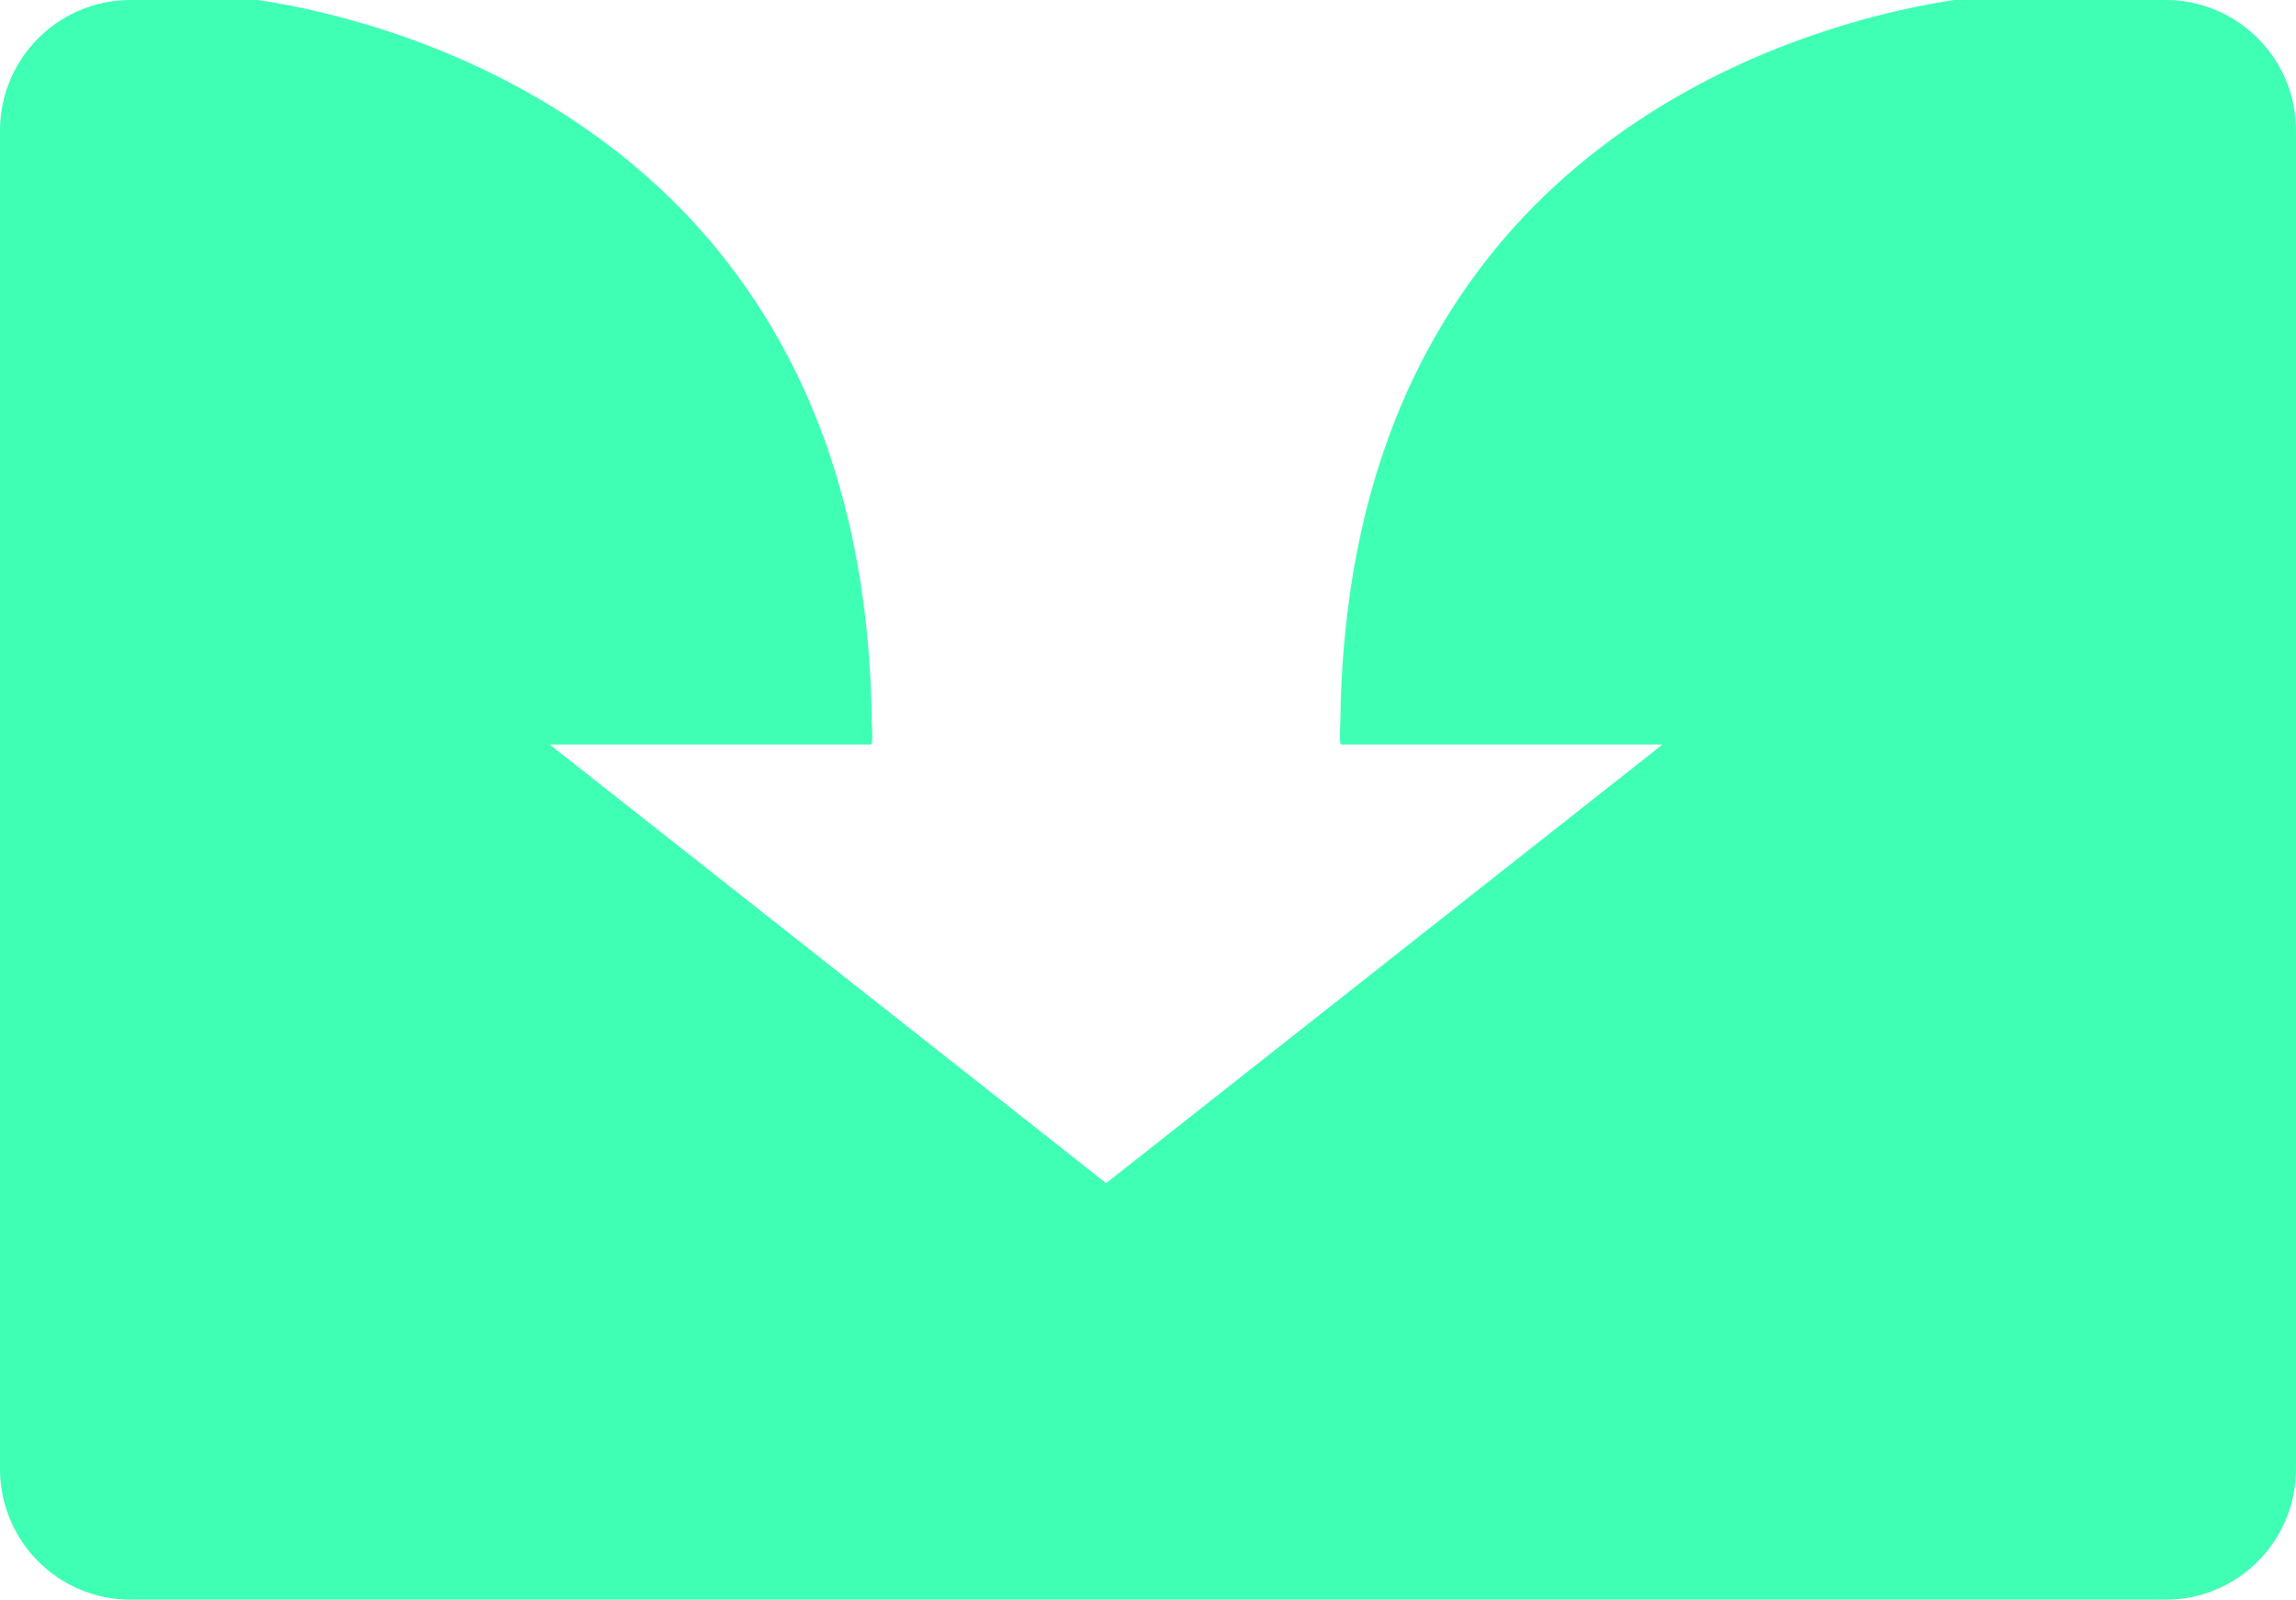 <svg version="1.1" id="图层_1" x="0px" y="0px" width="180px" height="125.402px" viewBox="0 0 180 125.402" enable-background="new 0 0 180 125.402" xml:space="preserve" xmlns="http://www.w3.org/2000/svg" xmlns:xlink="http://www.w3.org/1999/xlink" xmlns:xml="http://www.w3.org/XML/1998/namespace">
  <path fill="#3FFFB5" d="M169.764,0h-16.56c-2.822,0.424-5.616,1.066-8.352,1.878c-4.285,1.273-8.448,2.976-12.369,5.13
	c-4.759,2.613-9.147,5.901-12.894,9.836c-4.408,4.629-7.852,10.111-10.205,16.049c-2.988,7.544-4.224,15.682-4.306,23.768
	c-0.002,0.24-0.122,1.704,0.082,1.704c0.198,0,0.397,0,0.596,0c0.876,0,1.753,0,2.629,0c2.912,0,5.821,0,8.733,0
	c4.403,0,8.81,0,13.213,0c-0.16,0.126-0.322,0.255-0.483,0.381c-2.918,2.3-5.833,4.599-8.751,6.898
	c-4.869,3.838-9.736,7.675-14.604,11.513c-4.57,3.604-9.141,7.207-13.711,10.809c-2.021,1.594-4.045,3.19-6.068,4.784
	c-2.023-1.596-4.046-3.19-6.069-4.784c-4.57-3.604-9.141-7.207-13.711-10.809c-4.869-3.838-9.738-7.675-14.604-11.513
	c-2.918-2.3-5.834-4.599-8.751-6.898c-0.163-0.126-0.323-0.255-0.485-0.381c4.403,0,8.809,0,13.213,0c2.911,0,5.821,0,8.733,0
	c0.876,0,1.752,0,2.629,0c0.198,0,0.396,0,0.596,0c0.204,0,0.084-1.513,0.082-1.757c-0.091-8.296-1.396-16.648-4.563-24.349
	c-2.484-6.04-6.11-11.575-10.719-16.205c-3.902-3.921-8.452-7.161-13.357-9.706c-3.968-2.059-8.17-3.674-12.48-4.855
	C24.92,0.86,22.572,0.352,20.204,0h-9.968C4.583,0,0,4.583,0,10.236v104.928c0,5.654,4.583,10.238,10.236,10.238h159.525
	c5.653,0,10.238-4.584,10.238-10.238V10.236C180,4.583,175.415,0,169.764,0z" class="color c1"/>
</svg>